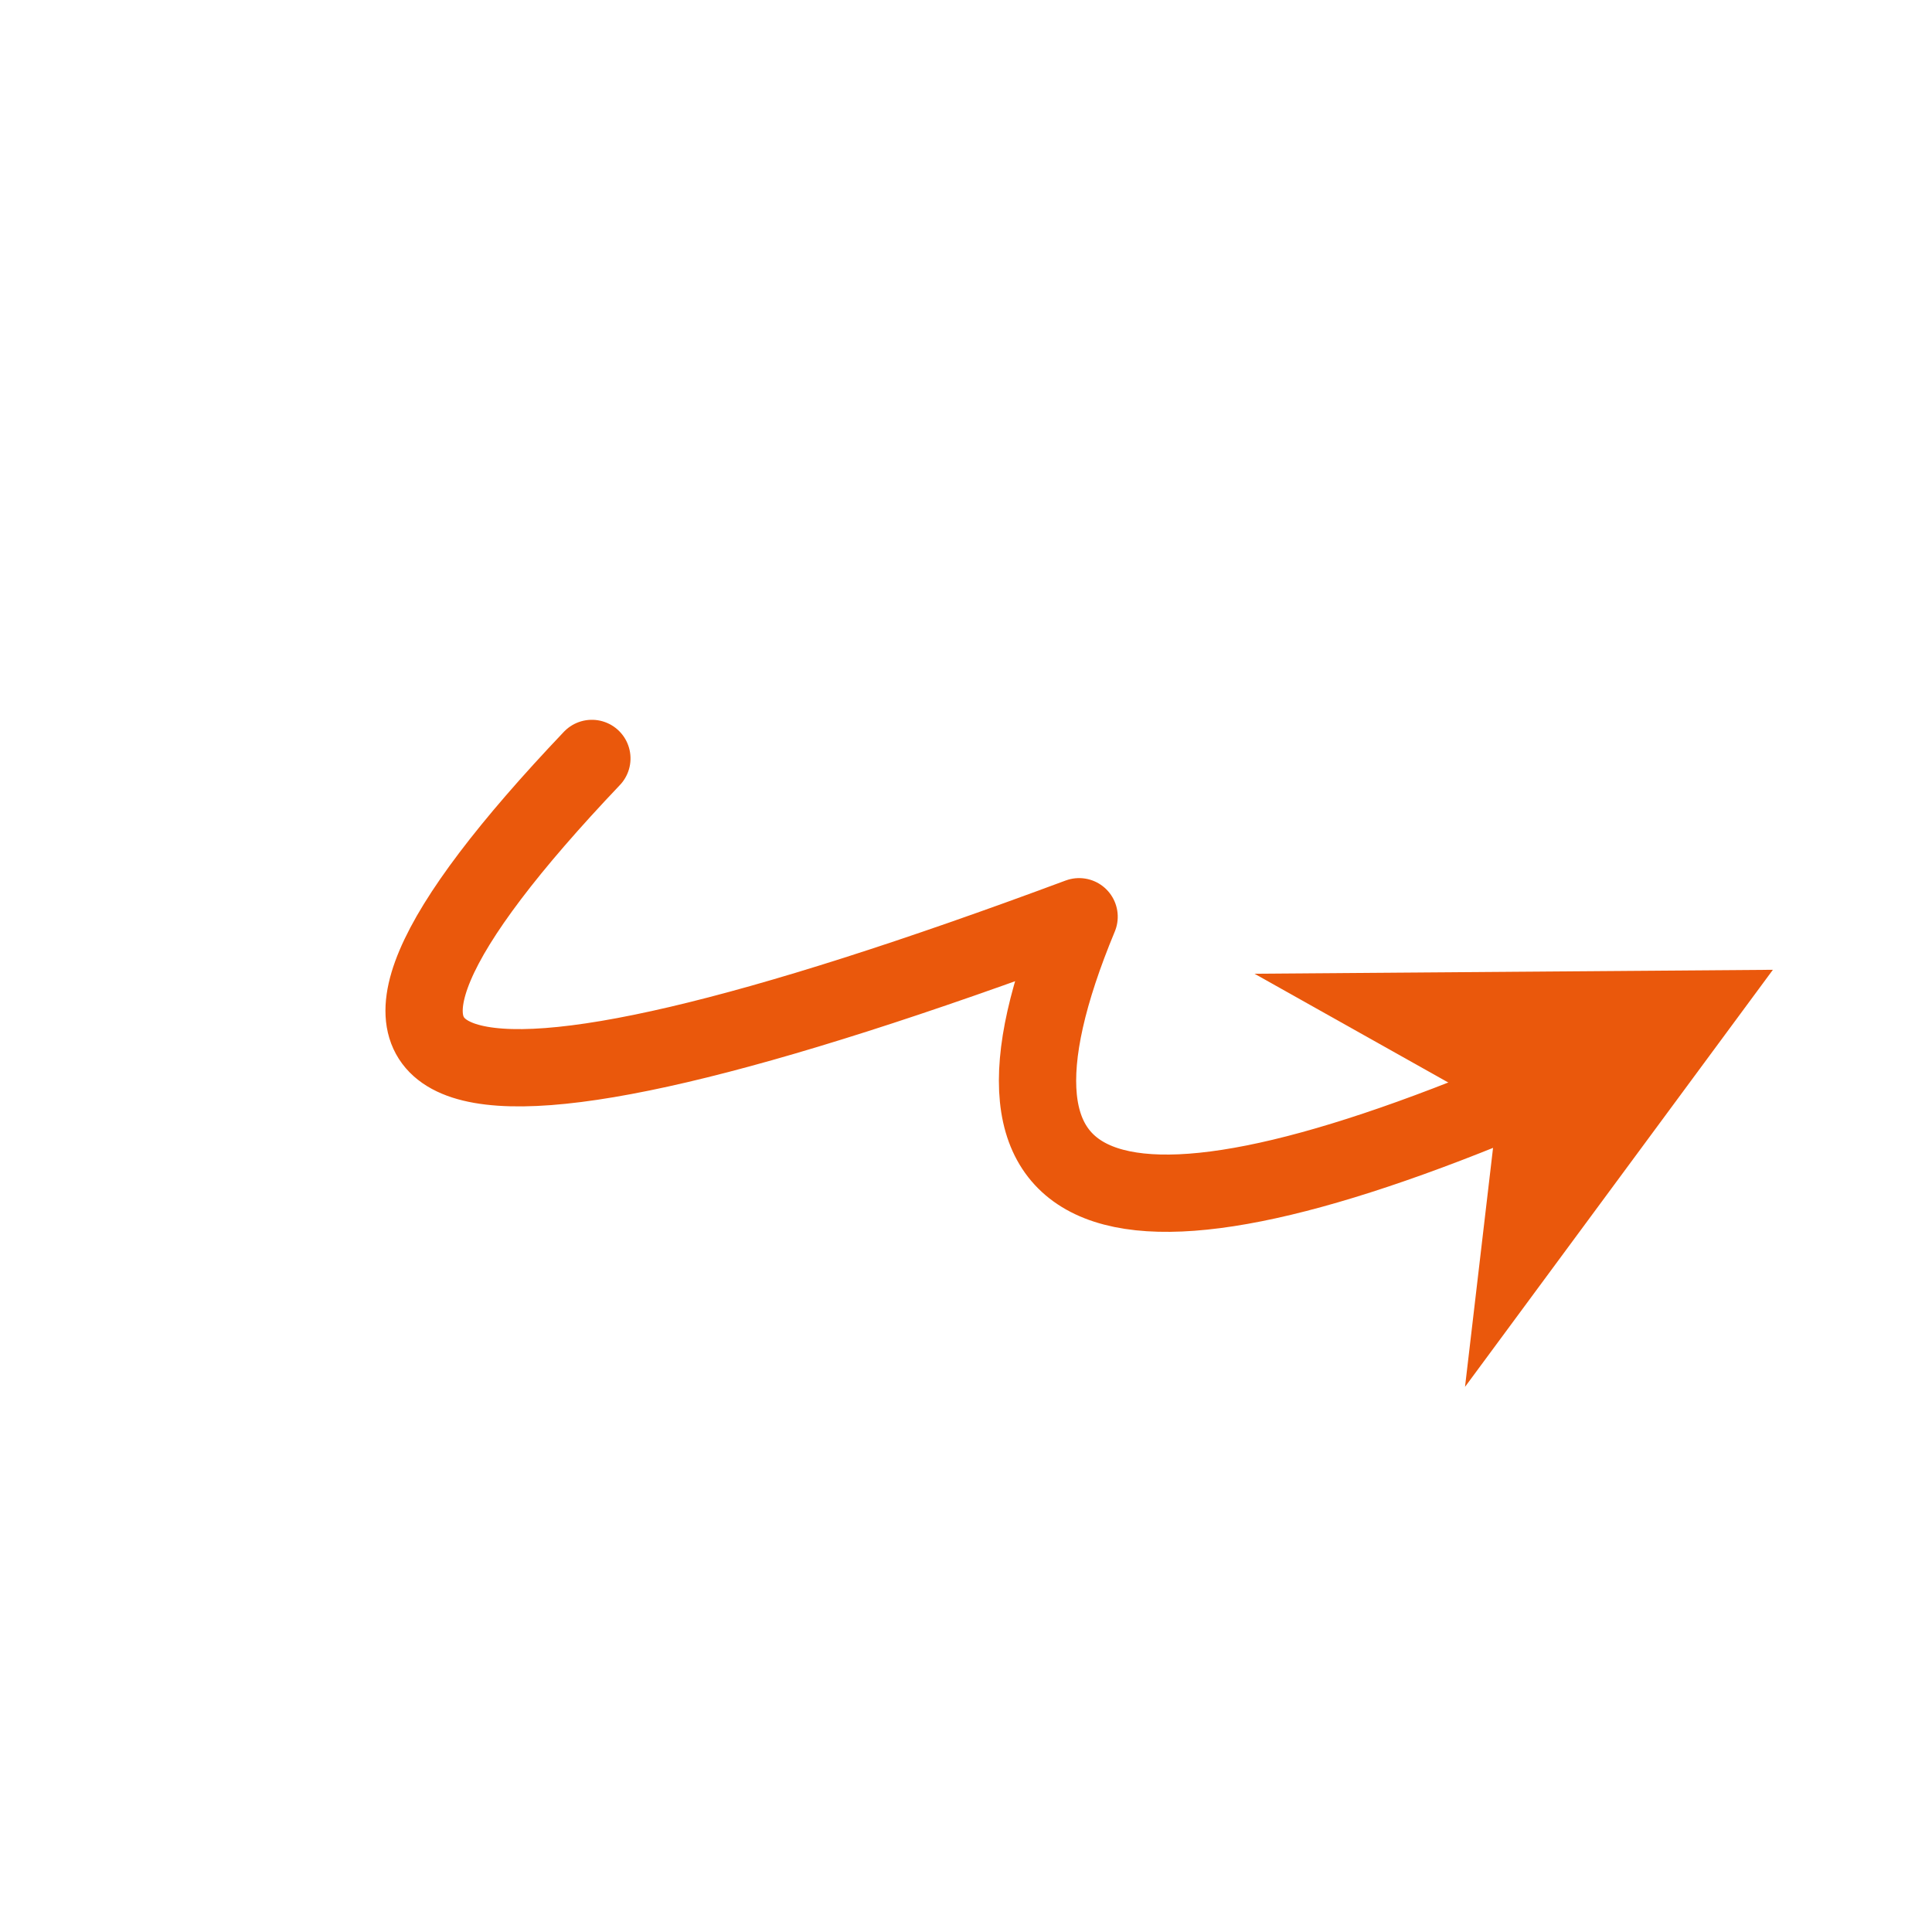 <svg xmlns="http://www.w3.org/2000/svg" version="1.1" xmlns:xlink="http://www.w3.org/1999/xlink" xmlns:svgjs="http://svgjs.dev/svgjs" viewBox="0 0 800 800"><g stroke-width="32" stroke="#ea580c" fill="none" stroke-linecap="round" stroke-linejoin="round" transform="matrix(0.891,-0.454,0.454,0.891,-140.999,230.194)"><path d="M305.928 250Q22.928 350 455.928 400Q299.928 533 605.928 550 " marker-end="url(#SvgjsMarker1702)"></path></g><defs><marker markerWidth="6" markerHeight="6" refX="3" refY="3" viewBox="0 0 6 6" orient="auto" id="SvgjsMarker1702"><polygon points="0,6 2,3 0,0 6,3" fill="#ea580c"></polygon></marker></defs></svg>